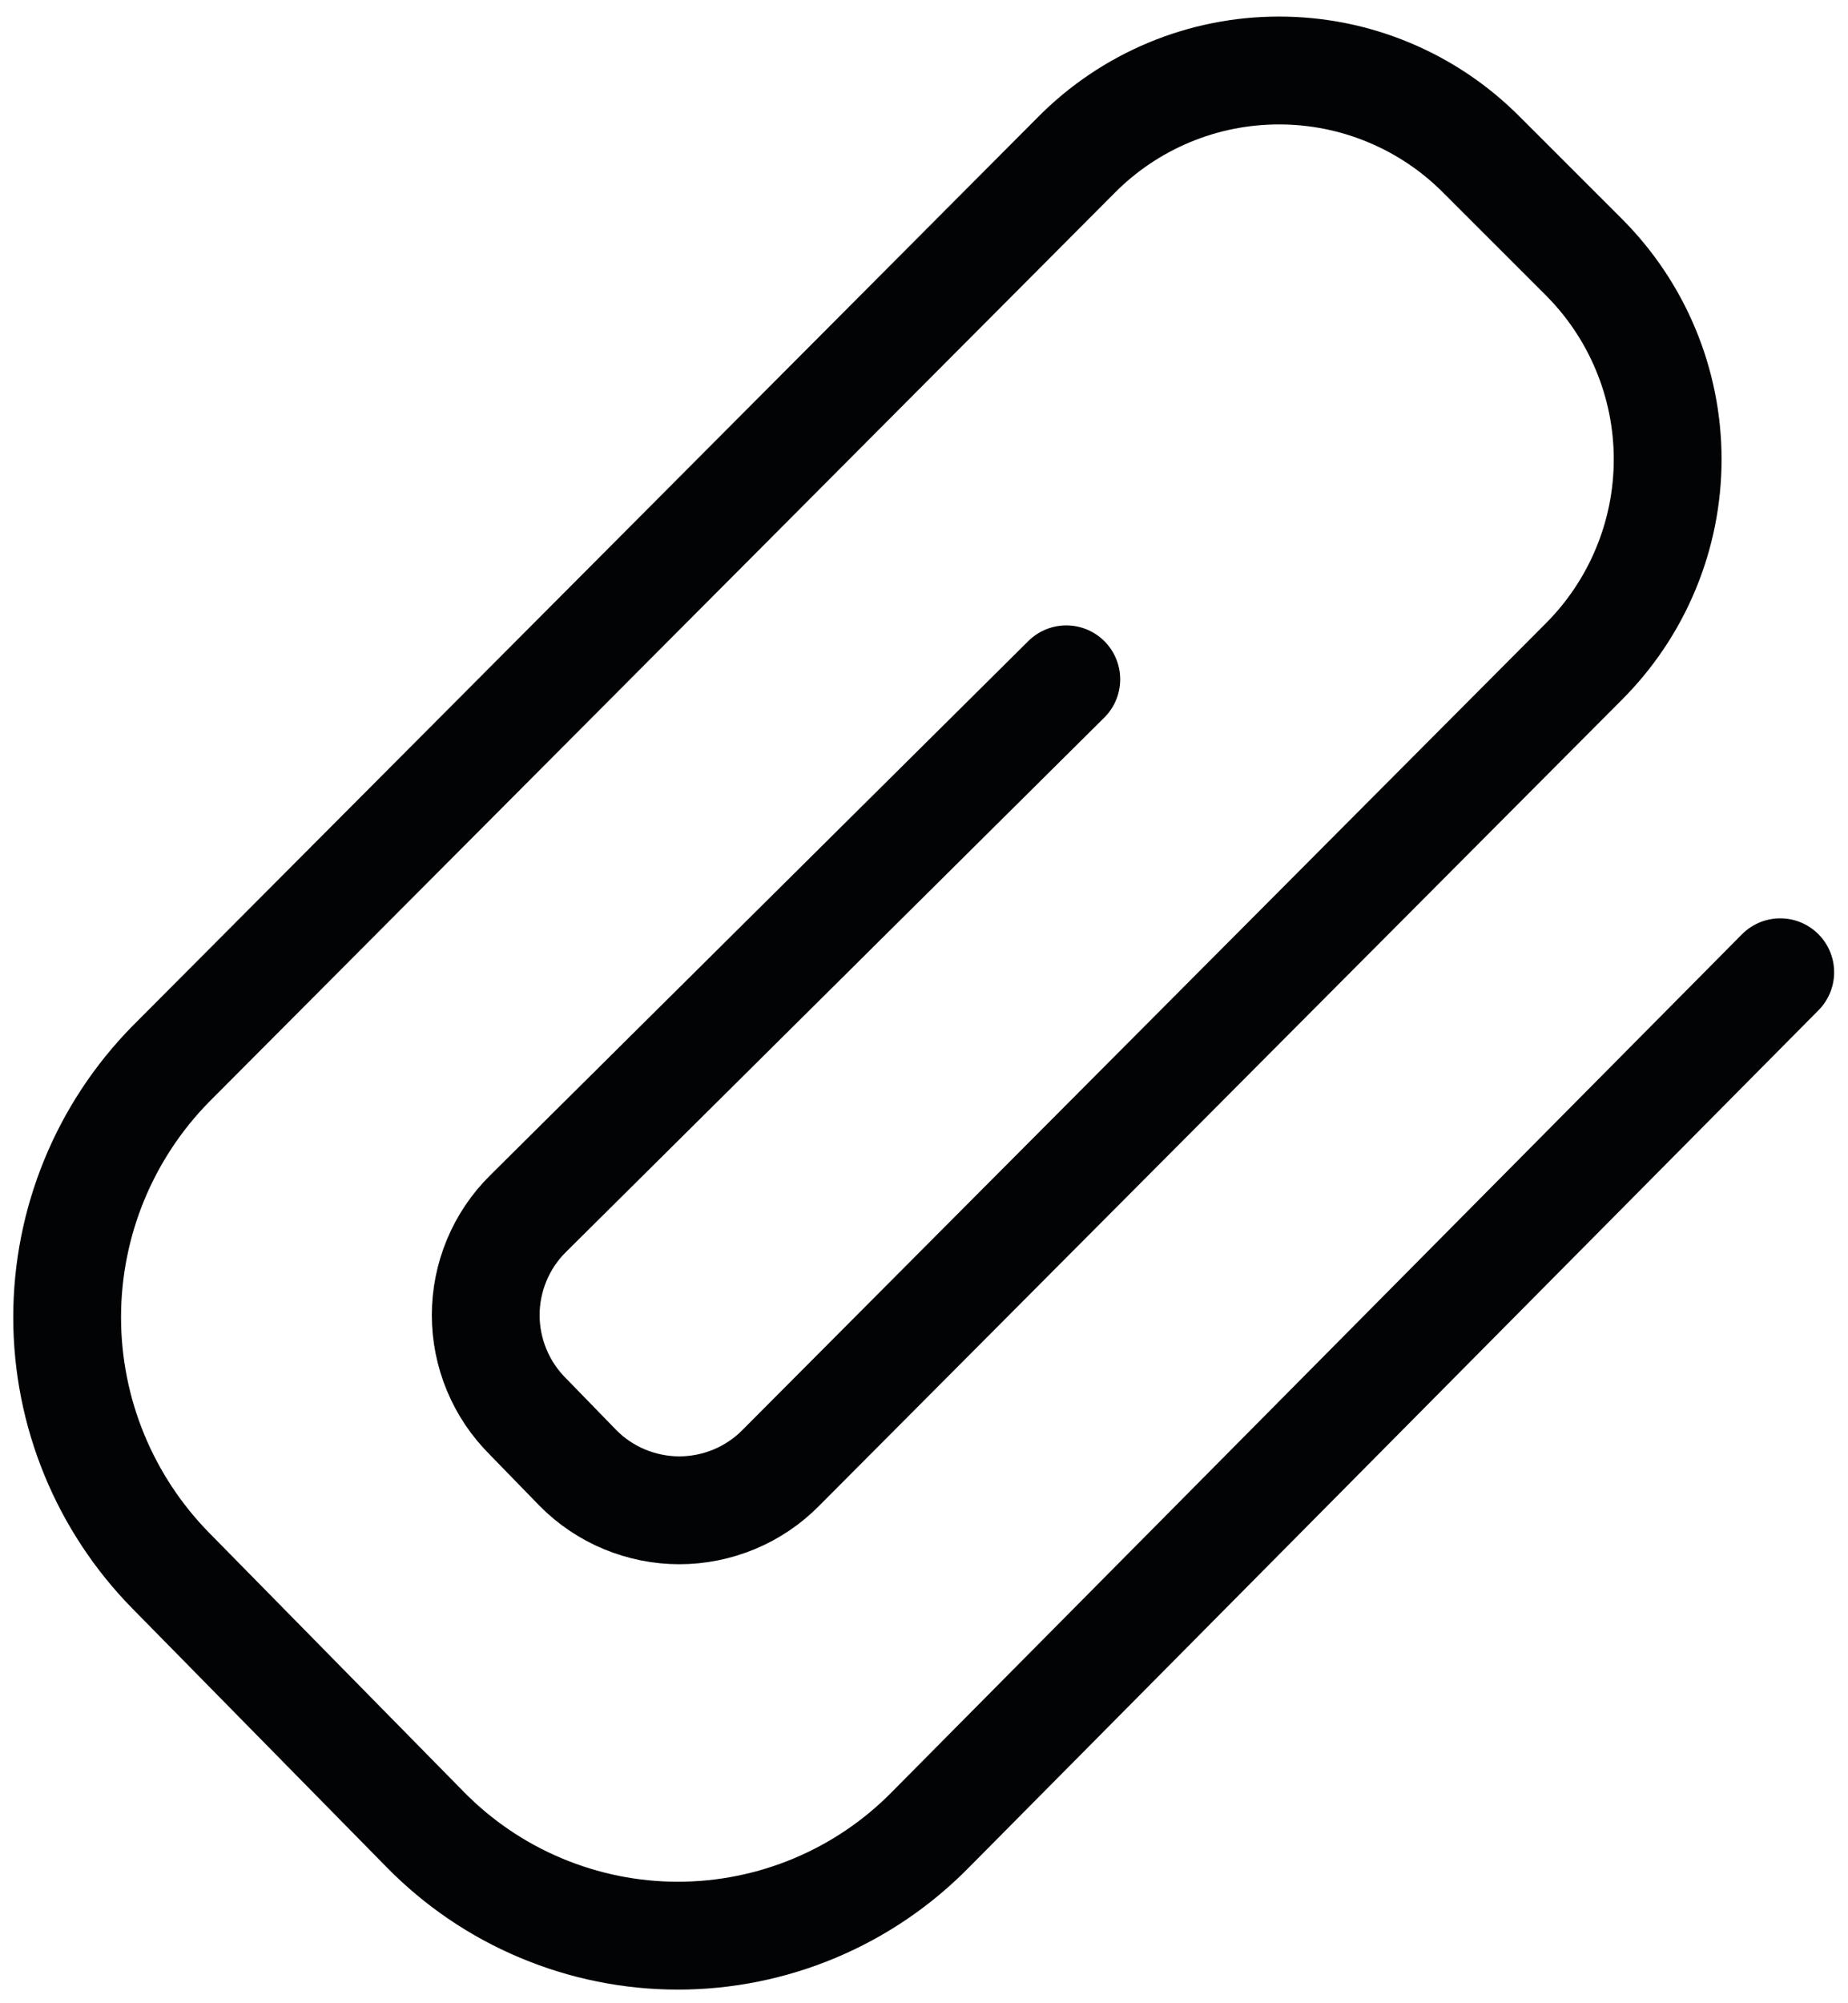 <svg width="24" height="26" viewBox="0 0 24 26" fill="none" xmlns="http://www.w3.org/2000/svg">
<path d="M23.12 12.619L12.086 23.745C11.658 24.181 11.147 24.528 10.584 24.764C10.02 25.001 9.415 25.123 8.804 25.123C8.193 25.123 7.588 25.001 7.024 24.764C6.46 24.528 5.95 24.181 5.522 23.745L2.221 20.389C1.357 19.511 0.872 18.329 0.872 17.097C0.872 15.865 1.357 14.683 2.221 13.806L13.978 2.012C14.322 1.664 14.733 1.388 15.184 1.2C15.636 1.011 16.121 0.915 16.611 0.915C17.101 0.915 17.585 1.011 18.037 1.2C18.489 1.388 18.899 1.664 19.244 2.012L20.561 3.328C20.908 3.673 21.184 4.083 21.372 4.535C21.561 4.987 21.658 5.472 21.658 5.961C21.658 6.451 21.561 6.936 21.372 7.388C21.184 7.84 20.908 8.25 20.561 8.595L10.139 19.053C9.967 19.227 9.762 19.365 9.536 19.459C9.31 19.553 9.067 19.602 8.822 19.602C8.578 19.602 8.335 19.553 8.109 19.459C7.883 19.365 7.678 19.227 7.506 19.053L6.857 18.386C6.683 18.213 6.545 18.008 6.451 17.782C6.357 17.556 6.308 17.314 6.308 17.069C6.308 16.824 6.357 16.582 6.451 16.356C6.545 16.13 6.683 15.925 6.857 15.753L13.848 8.817" stroke="#020305" stroke-width="1.4" stroke-linecap="round" stroke-linejoin="round"/>
</svg>
